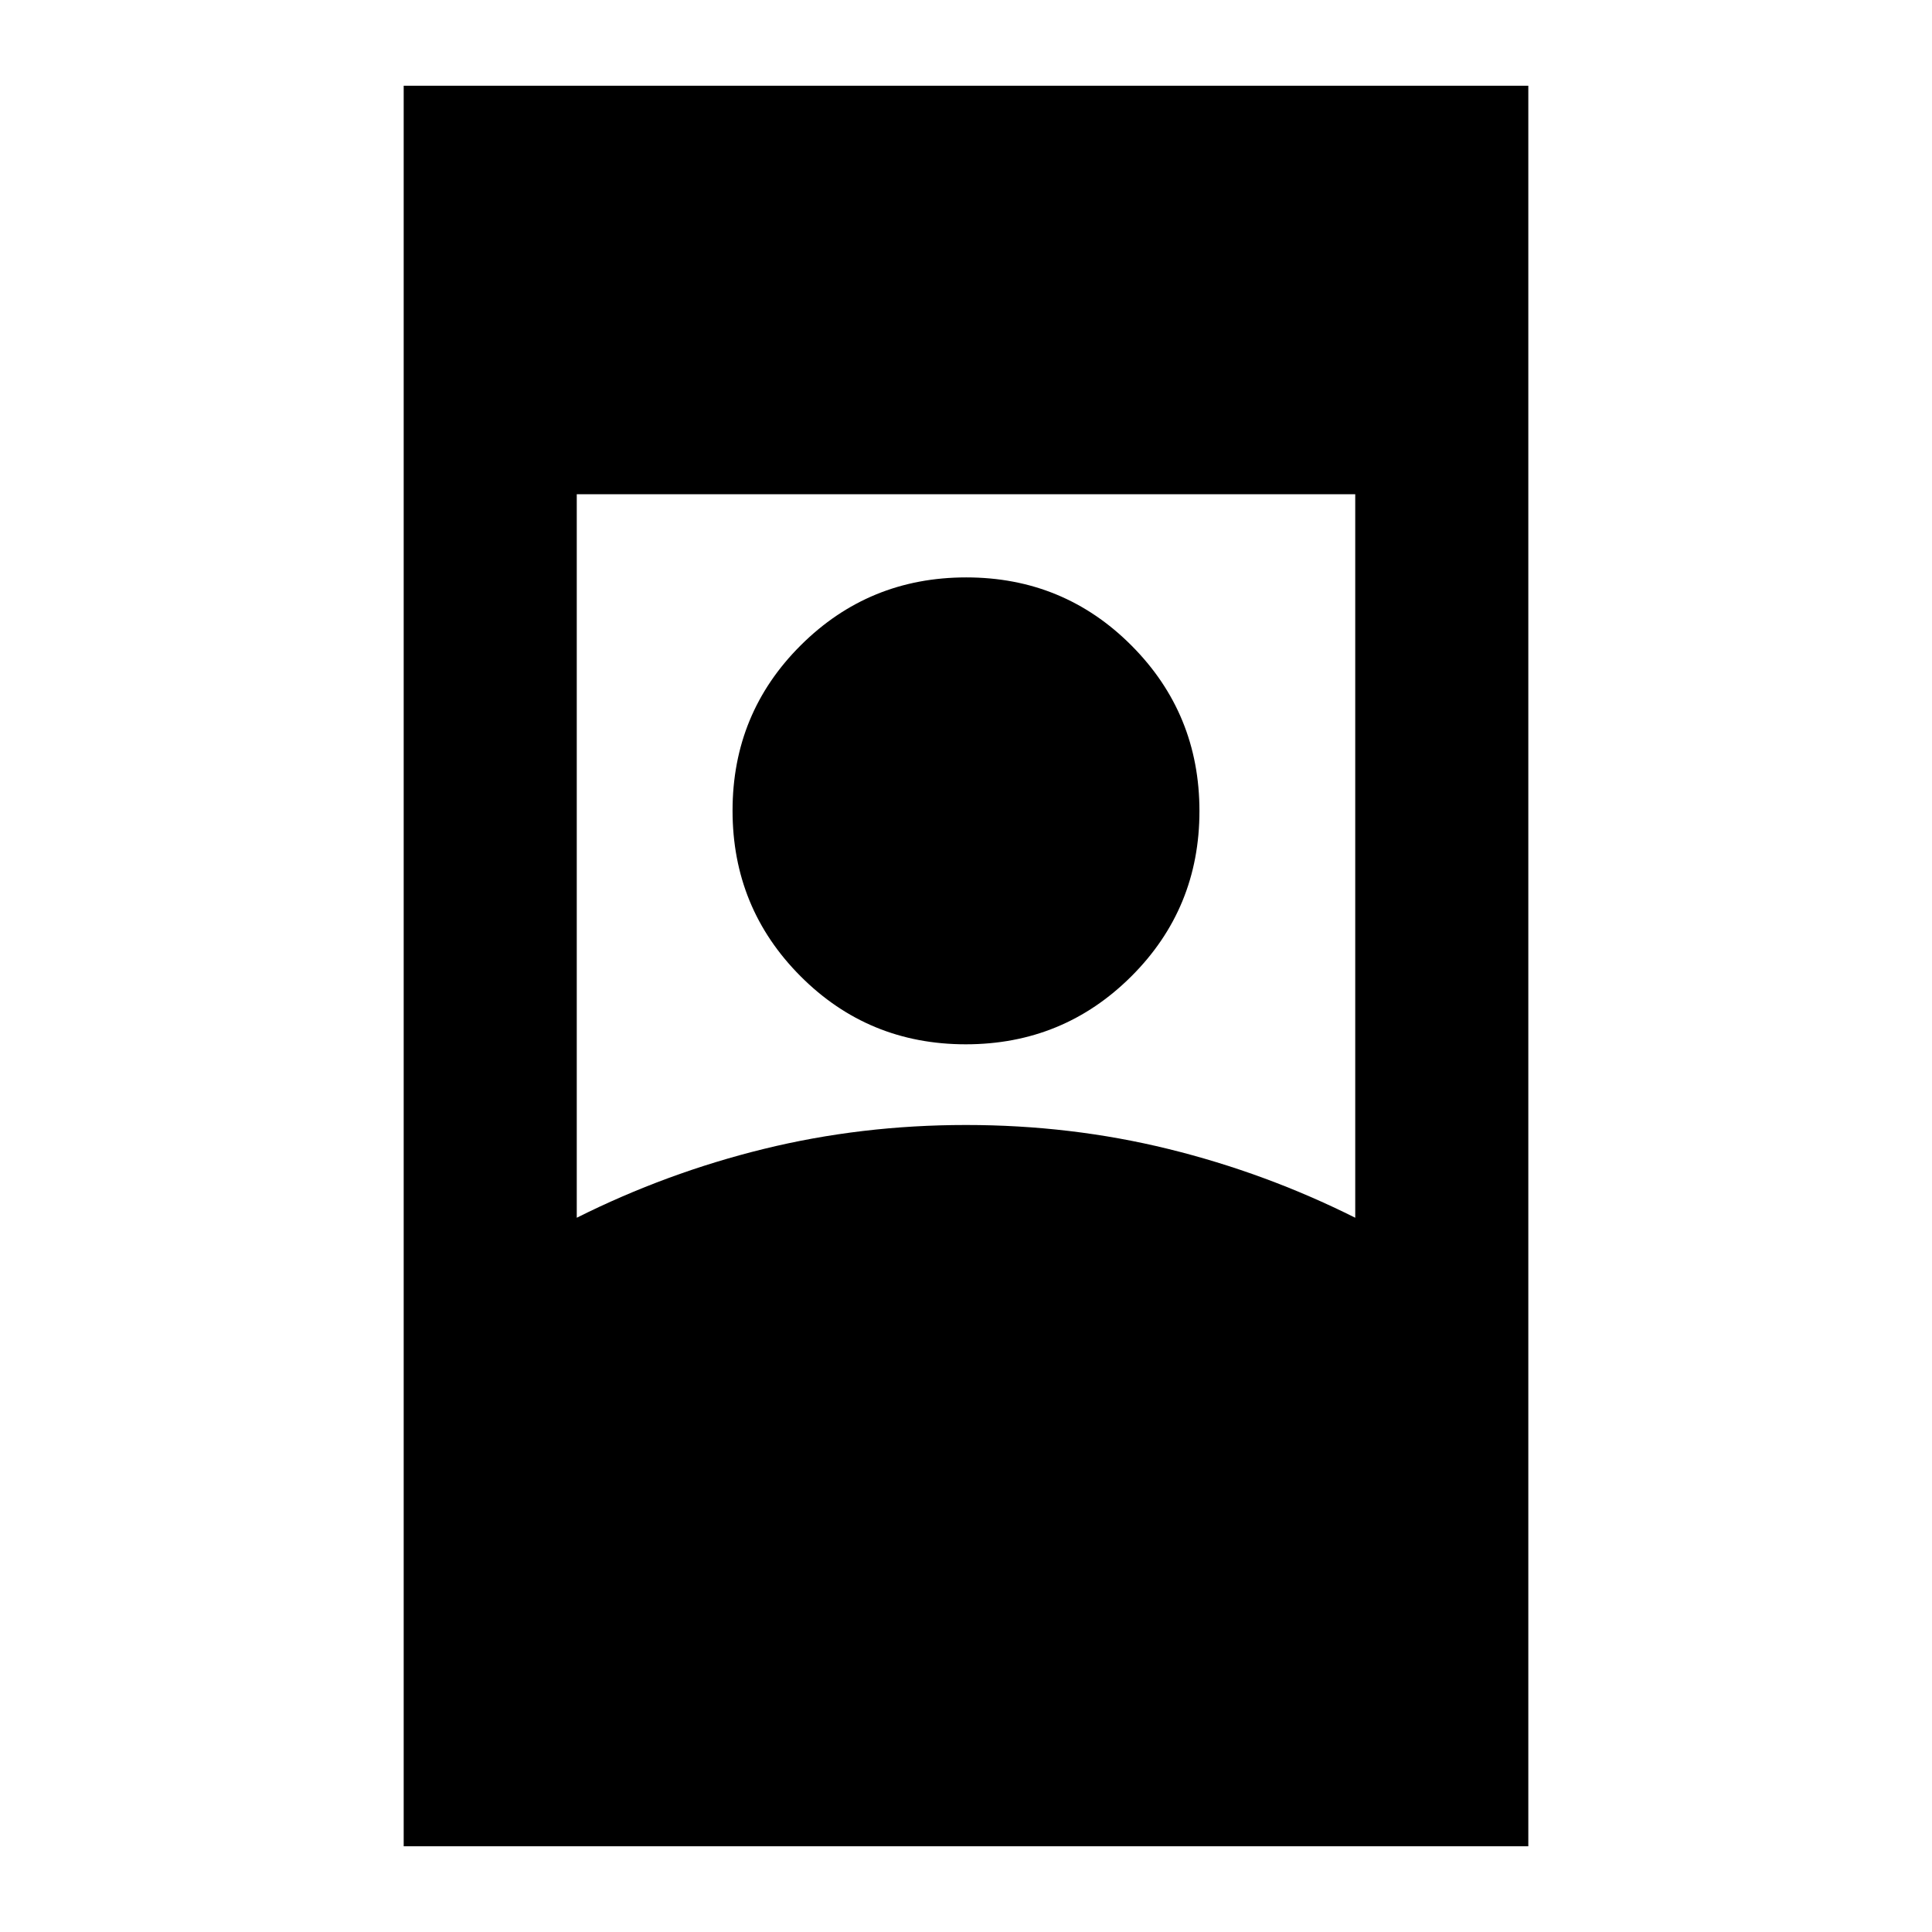 <svg xmlns="http://www.w3.org/2000/svg" height="24" viewBox="0 -960 960 960" width="24"><path d="M200.59-42.59v-874.82h558.82v874.82H200.59ZM480-401q52.07 0 100.49 11.9 48.42 11.9 92.92 34.19v-359.5H286.59v359.5q44.5-22.29 92.92-34.19Q427.93-401 480-401Zm-.12-40.09q-48.38 0-82.13-33.86Q364-508.82 364-557.2q0-48.39 33.87-82.14t82.25-33.75q48.38 0 82.13 33.87Q596-605.35 596-556.97t-33.87 82.13q-33.87 33.75-82.25 33.75Z"/></svg>